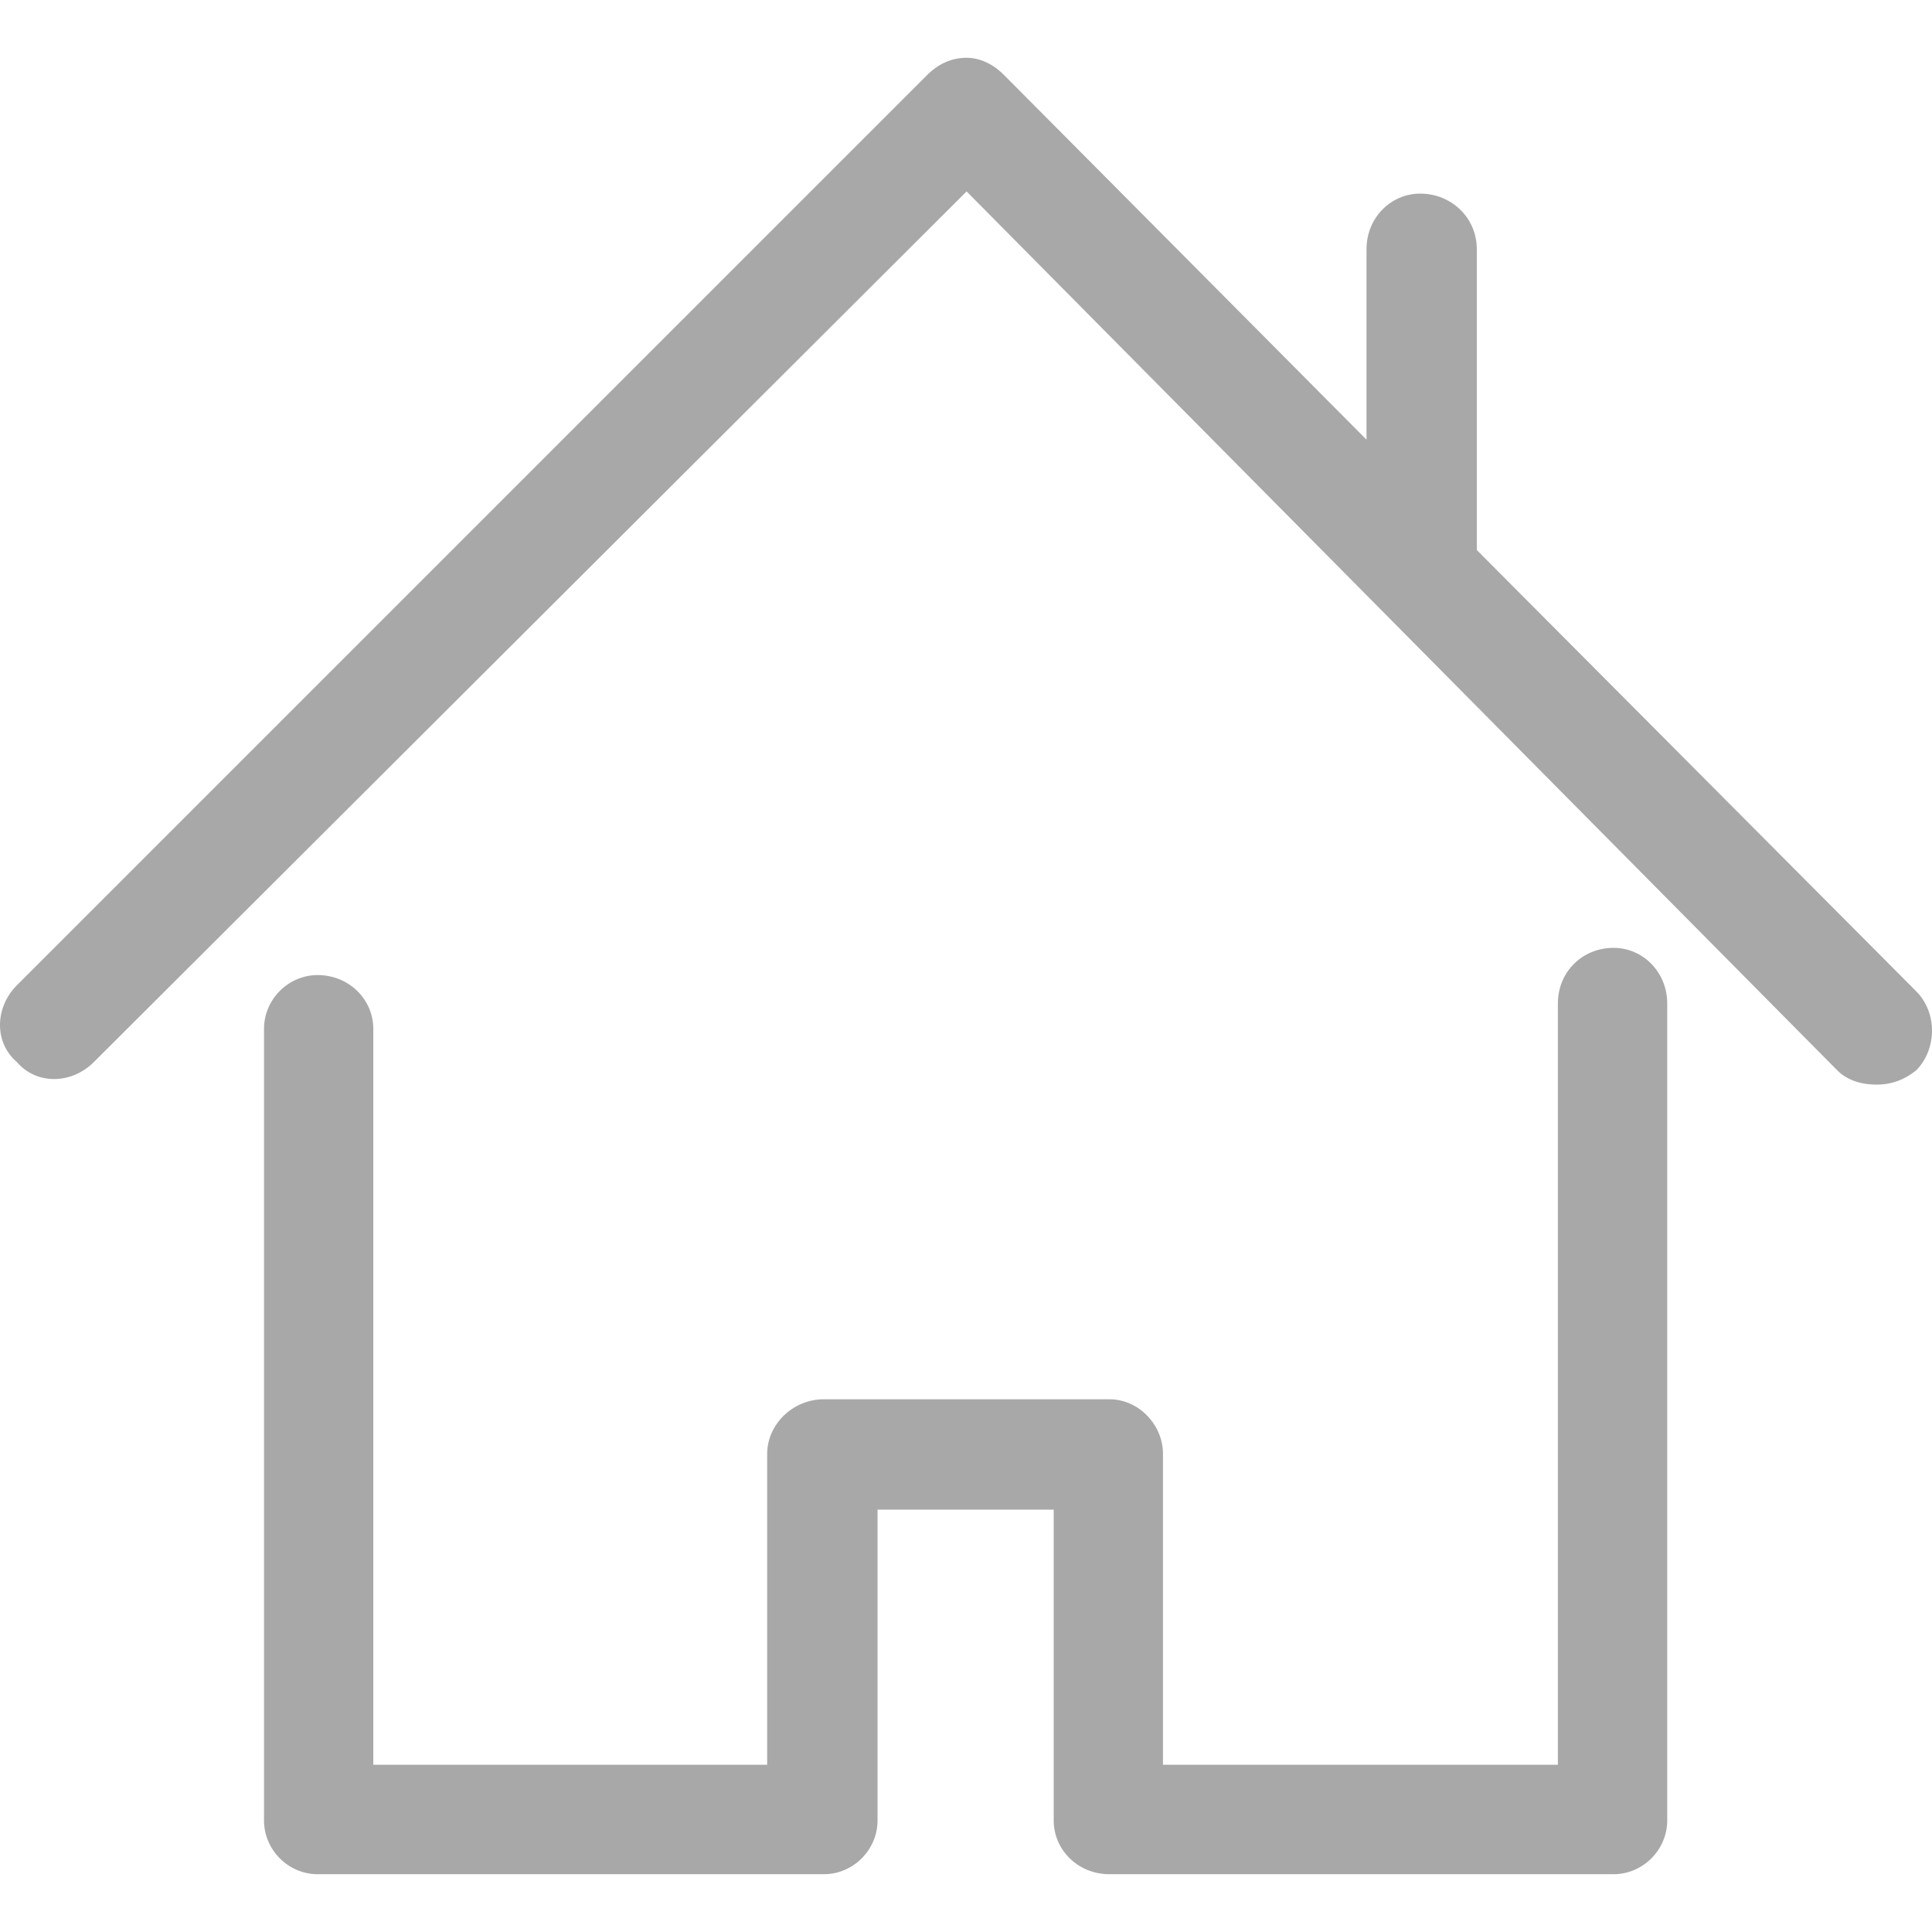 <svg width="23" height="23" viewBox="0 0 23 23" fill="none" xmlns="http://www.w3.org/2000/svg">
<path d="M19.209 11.284C18.835 11.284 18.546 11.572 18.546 11.947V21.009H13.845V17.308C13.845 16.961 13.556 16.658 13.207 16.658H9.808C9.434 16.658 9.133 16.961 9.133 17.308V21.009H4.444V12.248C4.444 11.898 4.155 11.608 3.781 11.608C3.432 11.608 3.143 11.898 3.143 12.248V21.672C3.143 22.022 3.432 22.312 3.781 22.312H9.808C10.157 22.312 10.447 22.022 10.447 21.672V17.972H12.544V21.672C12.544 22.022 12.833 22.312 13.207 22.312H19.209C19.558 22.312 19.848 22.022 19.848 21.672V11.947C19.848 11.572 19.558 11.284 19.209 11.284Z" fill="#A9A8A8"/>
<path d="M22.812 11.801L17.581 6.548V2.966C17.581 2.593 17.28 2.305 16.907 2.305C16.557 2.305 16.268 2.593 16.268 2.966V5.234L11.953 0.893C11.82 0.76 11.664 0.688 11.507 0.688C11.326 0.688 11.169 0.762 11.037 0.893L0.201 11.729C-0.058 11.989 -0.076 12.405 0.201 12.644C0.442 12.922 0.857 12.904 1.117 12.644L11.507 2.279L21.872 12.742C21.98 12.85 22.137 12.912 22.342 12.912C22.523 12.912 22.68 12.85 22.812 12.742C23.053 12.5 23.072 12.063 22.812 11.801Z" fill="#A9A8A8"/>
</svg>
